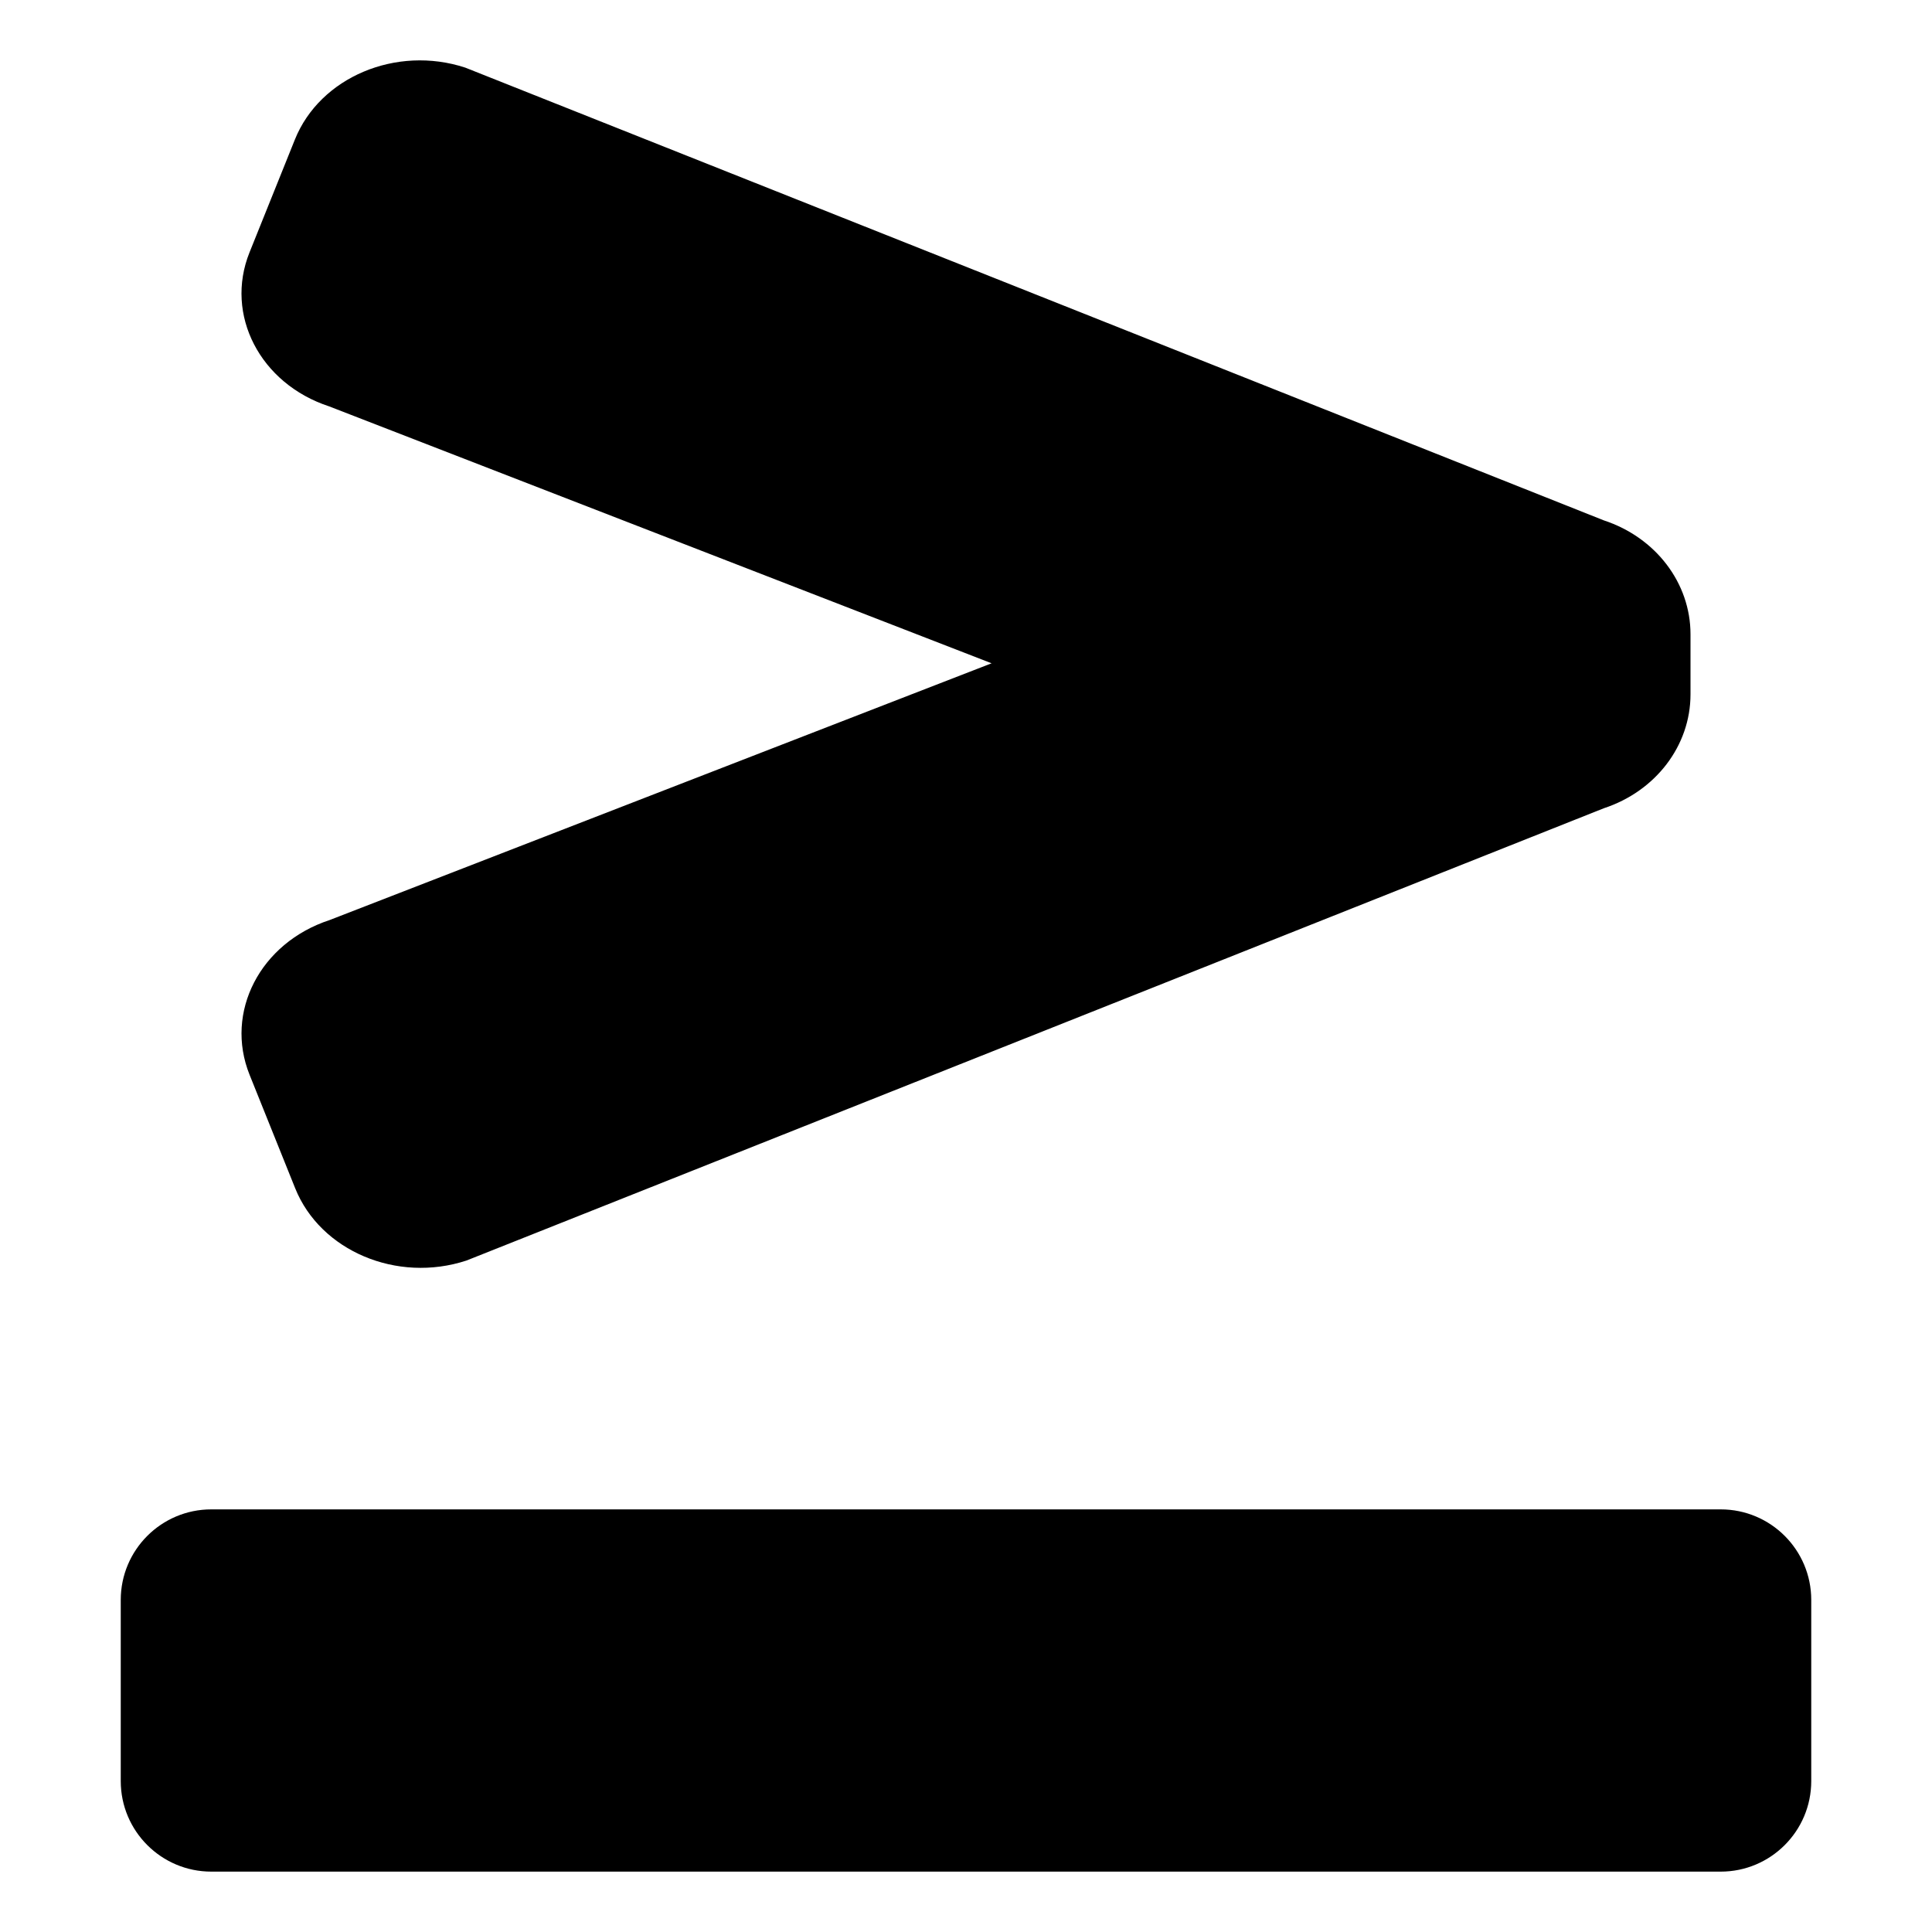 <svg xmlns="http://www.w3.org/2000/svg" width="25" height="25" viewBox="0 0 448 512"><path d="M55.22 107.69l175.56 68.09-175.44 68.05c-18.39 6.03-27.88 24.39-21.2 41l12.09 30.08c6.68 16.61 26.99 25.19 45.38 19.15L393.02 214.2c13.77-4.52 22.98-16.61 22.98-30.17v-15.96c0-13.56-9.21-25.65-22.98-30.17L91.3 17.92c-18.29-6-38.51 2.53-45.15 19.06L34.12 66.9c-6.64 16.53 2.81 34.79 21.1 40.79zM424 400H24c-13.25 0-24 10.74-24 24v48c0 13.25 10.75 24 24 24h400c13.25 0 24-10.75 24-24v-48c0-13.26-10.75-24-24-24z"/></svg>